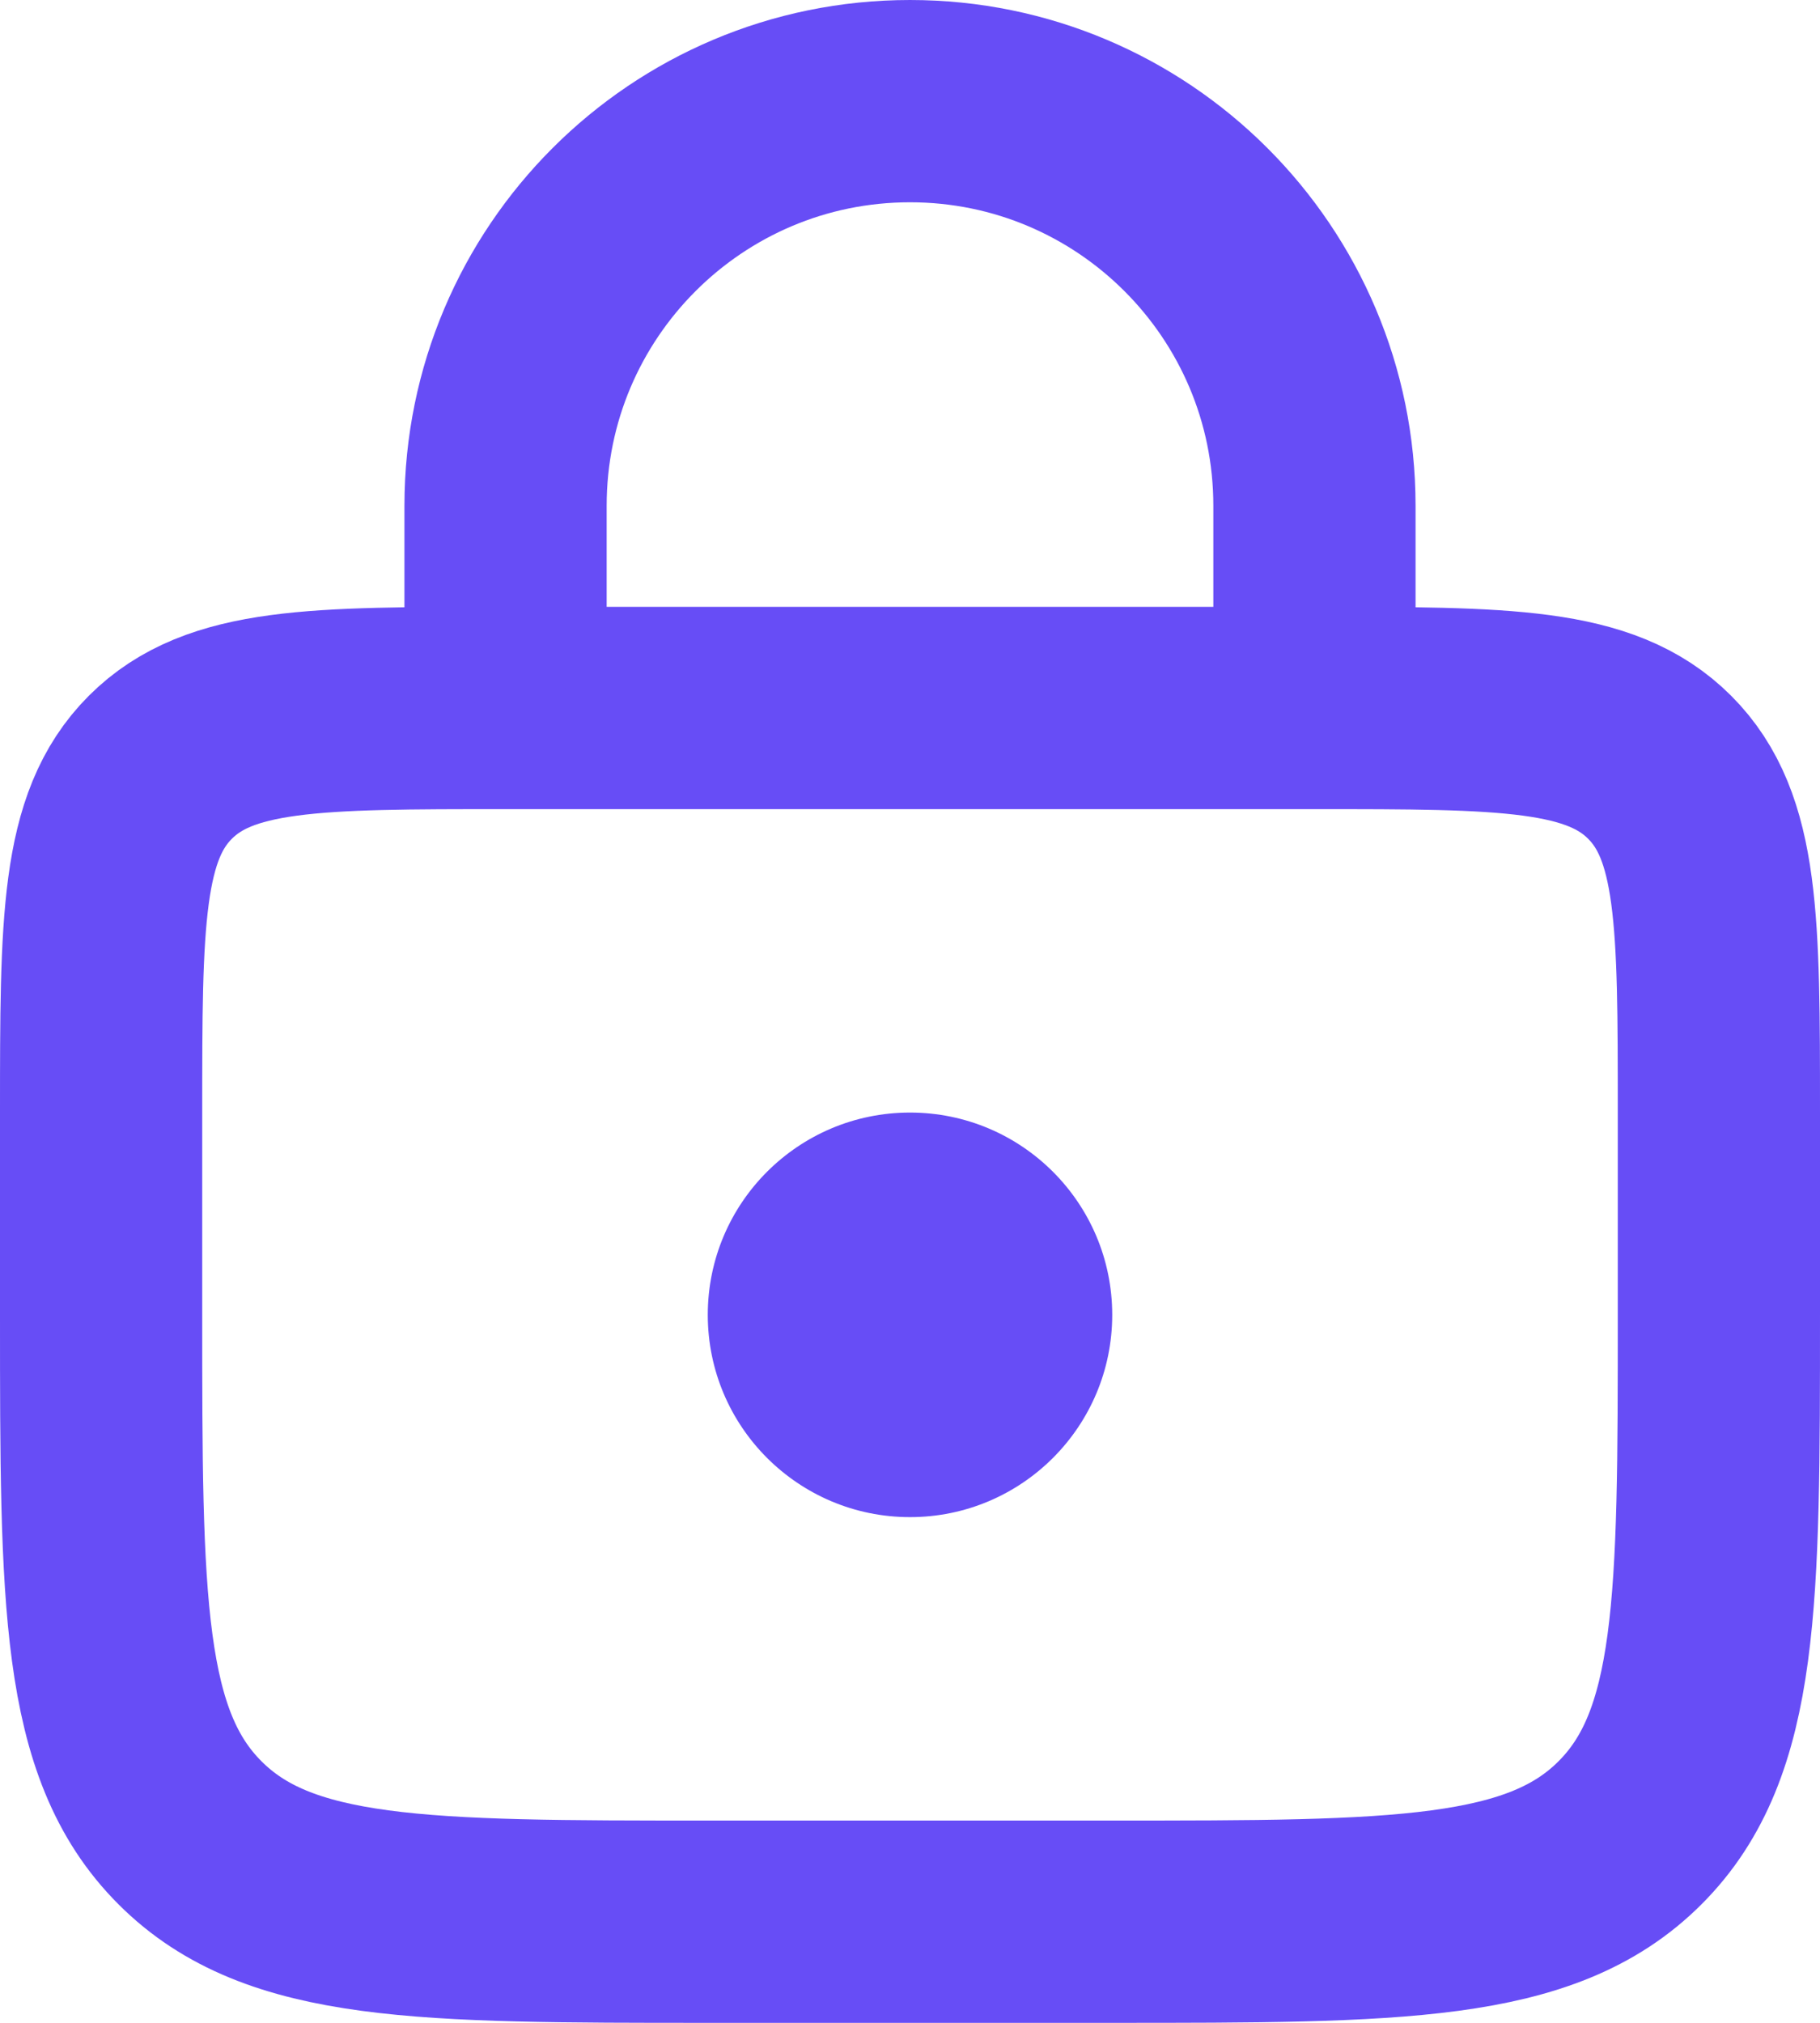 <svg width="18" height="20" viewBox="0 0 18 20" fill="none" xmlns="http://www.w3.org/2000/svg">
  <path d="M1 11C1 9.114 1 8.172 1.586 7.586C2.172 7 3.114 7 5 7H13C14.886 7 15.828 7 16.414 7.586C17 8.172 17 9.114 17 11V13C17 15.828 17 17.243 16.121 18.121C15.243 19 13.828 19 11 19H7C4.172 19 2.757 19 1.879 18.121C1 17.243 1 15.828 1 13V11Z" stroke="#674DF6" stroke-width="2"/>
  <path d="M13 6V5C13 2.791 11.209 1 9 1V1C6.791 1 5 2.791 5 5V6" stroke="#674DF6" stroke-width="2" stroke-linecap="round"/>
  <circle cx="9" cy="13" r="2" fill="#674DF6"/>
</svg>
